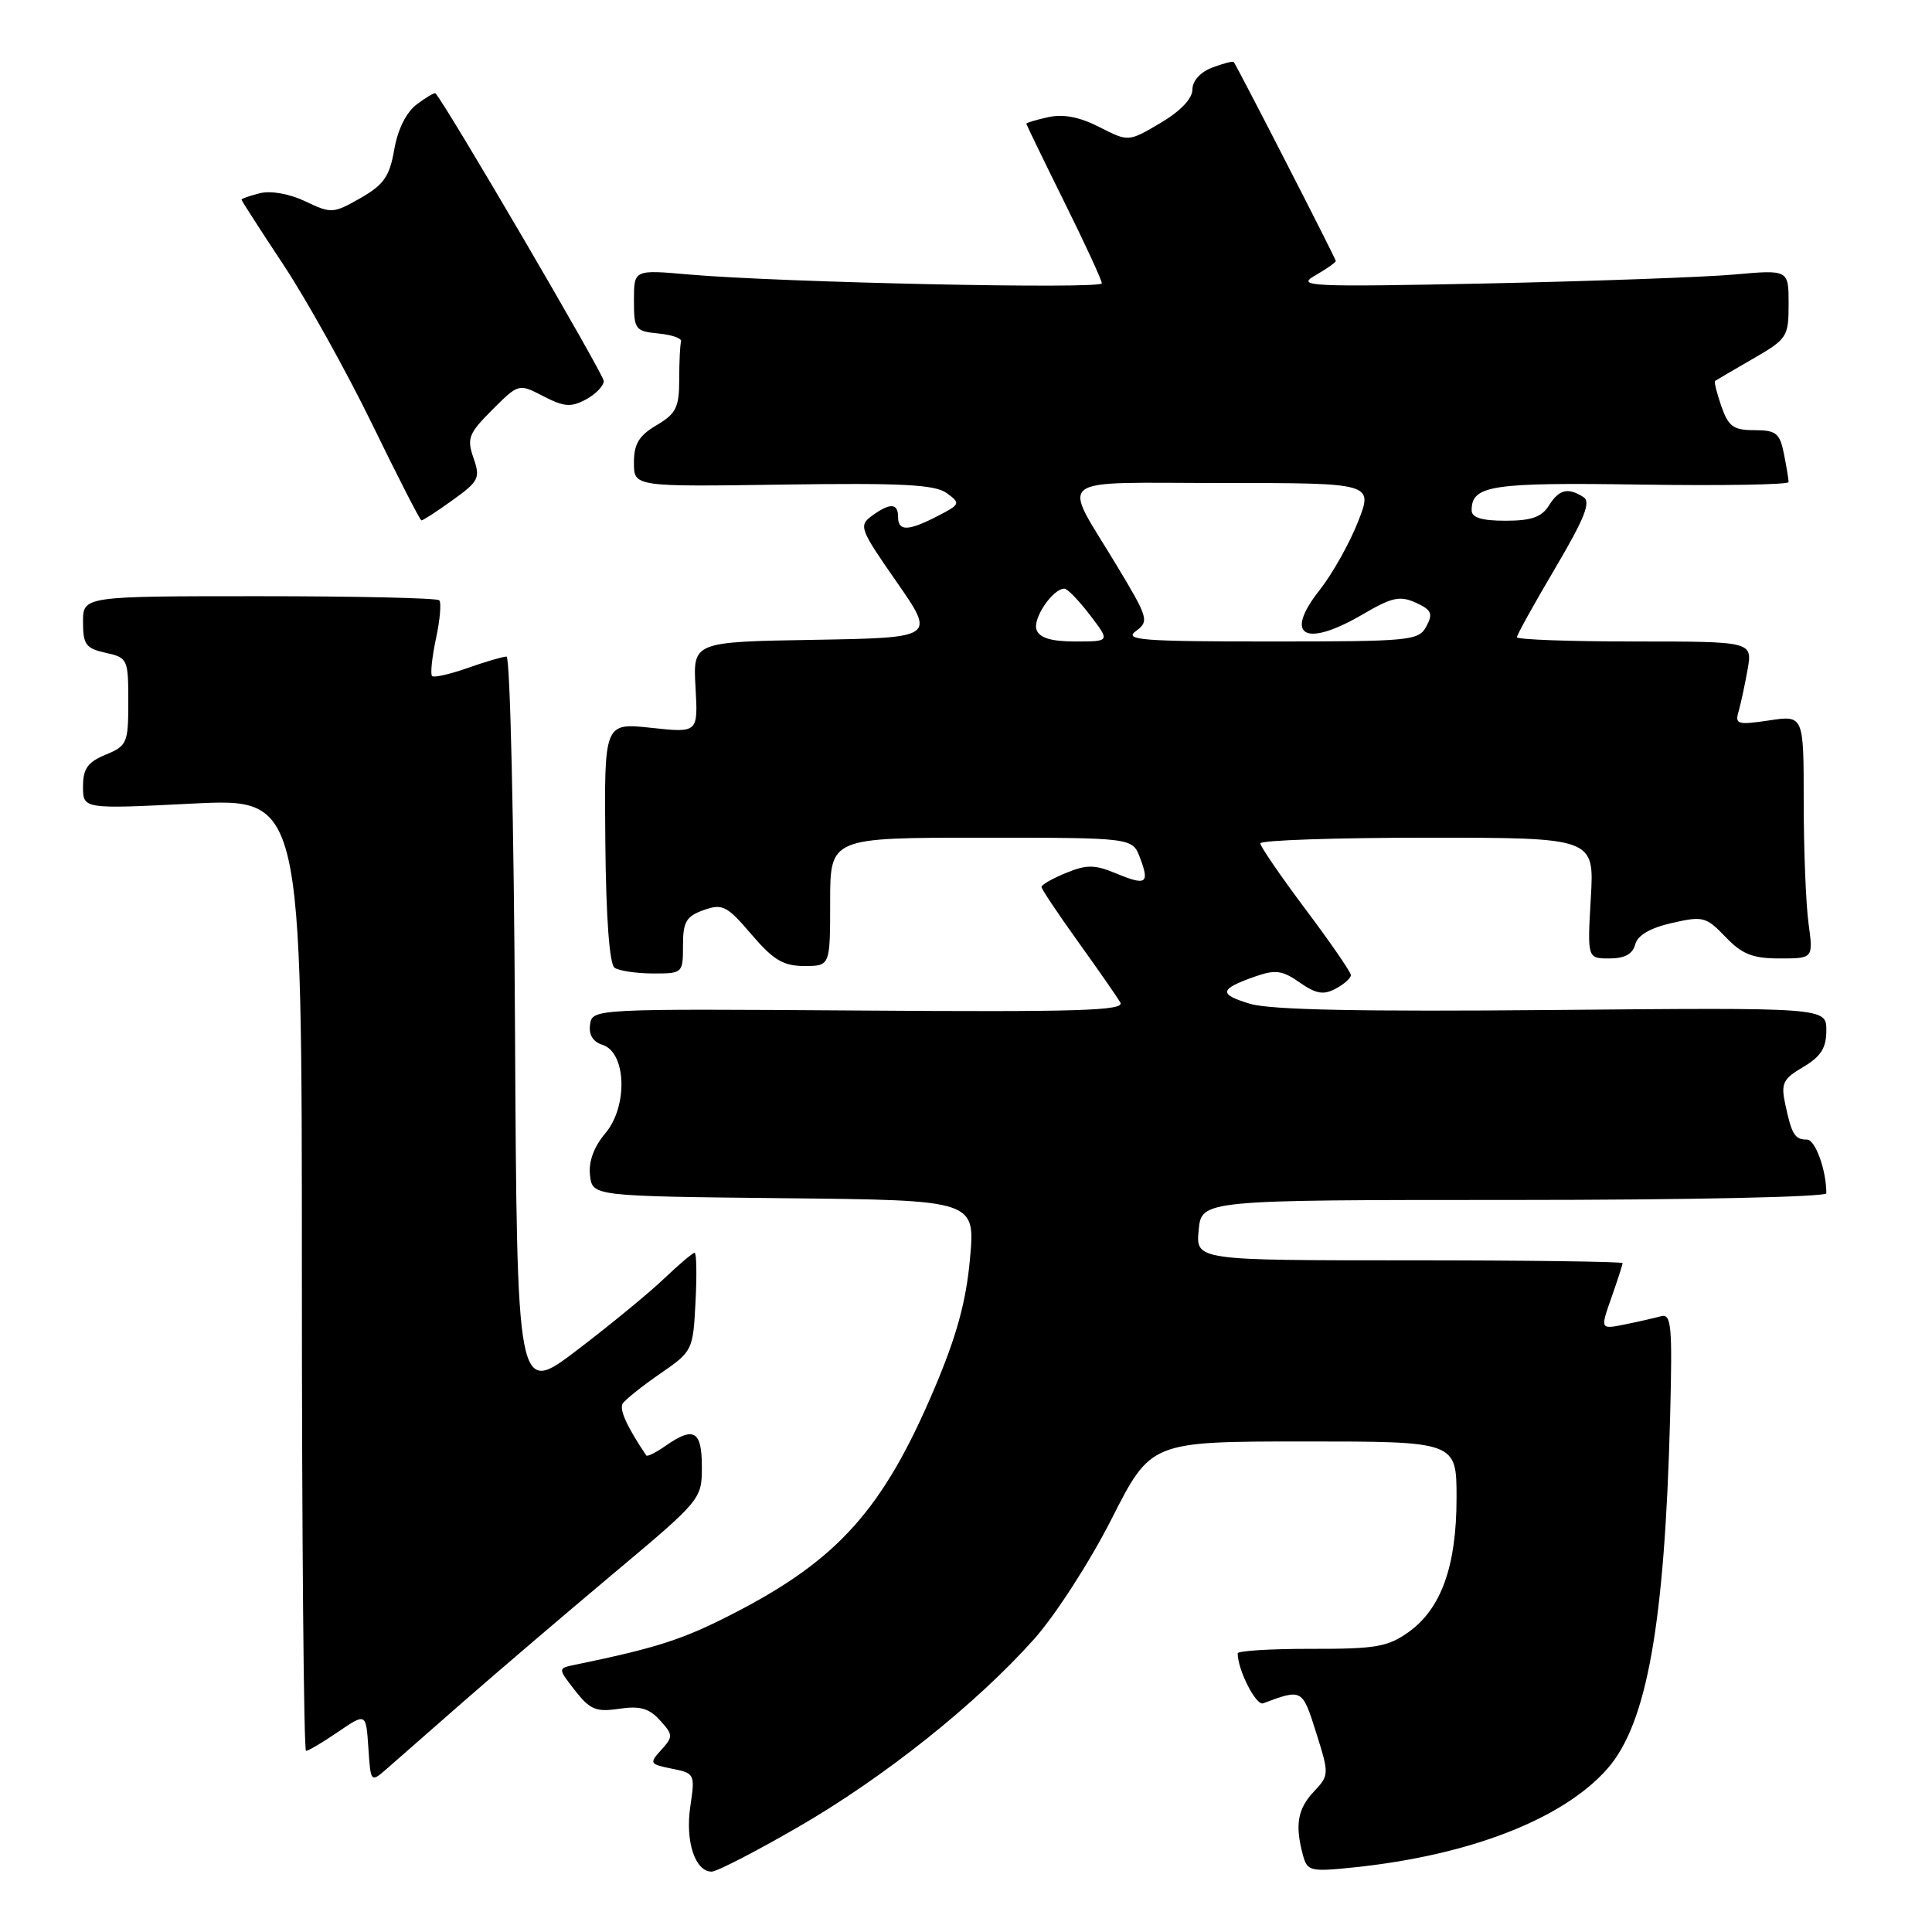 <?xml version="1.0" encoding="UTF-8" standalone="no"?>
<!DOCTYPE svg PUBLIC "-//W3C//DTD SVG 1.1//EN" "http://www.w3.org/Graphics/SVG/1.1/DTD/svg11.dtd" >
<svg xmlns="http://www.w3.org/2000/svg" xmlns:xlink="http://www.w3.org/1999/xlink" version="1.1" viewBox="0 0 256 256">
 <g >
 <path fill="currentColor"
d=" M 105.76 242.09 C 117.14 235.52 129.36 225.78 137.04 217.17 C 139.83 214.04 144.43 206.91 147.30 201.25 C 152.50 191.01 152.50 191.01 172.75 191.00 C 193.00 191.00 193.00 191.00 193.00 198.48 C 193.00 207.51 190.97 213.17 186.64 216.26 C 183.90 218.22 182.26 218.50 173.75 218.48 C 168.39 218.47 164.00 218.74 164.00 219.08 C 164.00 221.27 166.43 226.05 167.37 225.70 C 172.55 223.76 172.56 223.76 174.40 229.59 C 176.14 235.11 176.13 235.23 174.08 237.41 C 171.94 239.69 171.57 241.81 172.64 245.79 C 173.22 247.94 173.59 248.04 179.38 247.44 C 194.75 245.85 207.13 241.03 212.99 234.36 C 218.23 228.39 220.58 215.22 221.30 187.74 C 221.61 175.58 221.47 174.03 220.08 174.41 C 219.21 174.65 217.05 175.14 215.27 175.50 C 212.04 176.15 212.04 176.15 213.52 171.95 C 214.33 169.64 215.00 167.58 215.00 167.37 C 215.00 167.17 202.28 167.00 186.72 167.00 C 158.45 167.00 158.45 167.00 158.83 163.00 C 159.21 159.00 159.21 159.00 200.61 159.00 C 223.59 159.00 242.00 158.61 242.00 158.12 C 242.00 155.04 240.54 151.00 239.43 151.00 C 237.82 151.00 237.42 150.36 236.56 146.34 C 235.96 143.55 236.24 142.97 238.94 141.38 C 241.28 139.99 242.00 138.86 242.00 136.53 C 242.00 133.50 242.00 133.50 205.75 133.83 C 180.42 134.06 168.34 133.82 165.65 133.01 C 161.42 131.75 161.55 131.06 166.32 129.39 C 169.00 128.45 169.93 128.58 172.22 130.19 C 174.37 131.69 175.38 131.87 176.97 131.01 C 178.09 130.42 179.00 129.61 179.00 129.21 C 179.00 128.82 176.30 124.90 173.00 120.50 C 169.70 116.10 167.00 112.16 167.00 111.75 C 167.00 111.34 176.96 111.00 189.13 111.00 C 211.26 111.00 211.26 111.00 210.79 119.00 C 210.33 127.00 210.33 127.00 213.26 127.00 C 215.27 127.00 216.34 126.42 216.67 125.15 C 216.99 123.93 218.65 122.96 221.53 122.30 C 225.65 121.36 226.07 121.47 228.64 124.15 C 230.84 126.45 232.24 127.00 235.82 127.00 C 240.27 127.00 240.27 127.00 239.64 122.36 C 239.29 119.81 239.00 112.56 239.00 106.25 C 239.00 94.77 239.00 94.77 234.41 95.46 C 230.27 96.08 229.87 95.97 230.36 94.32 C 230.65 93.32 231.19 90.81 231.56 88.75 C 232.22 85.00 232.22 85.00 216.61 85.00 C 208.03 85.00 201.00 84.75 201.00 84.43 C 201.00 84.12 203.28 80.01 206.07 75.29 C 209.97 68.68 210.83 66.51 209.82 65.87 C 207.75 64.55 206.58 64.84 205.23 67.00 C 204.28 68.52 202.90 69.00 199.49 69.00 C 196.34 69.00 195.00 68.59 195.00 67.62 C 195.00 64.31 197.57 63.91 217.40 64.21 C 228.18 64.37 237.00 64.22 237.00 63.88 C 237.00 63.53 236.72 61.84 236.38 60.13 C 235.83 57.39 235.34 57.00 232.47 57.00 C 229.69 57.00 229.03 56.52 228.09 53.84 C 227.49 52.10 227.11 50.59 227.25 50.48 C 227.39 50.38 229.64 49.06 232.25 47.55 C 236.82 44.92 237.00 44.63 237.00 40.27 C 237.00 35.73 237.00 35.73 229.75 36.38 C 225.76 36.73 211.03 37.26 197.00 37.56 C 173.45 38.04 171.71 37.96 174.25 36.51 C 175.76 35.64 177.00 34.77 177.00 34.58 C 177.00 34.27 164.03 8.99 163.48 8.22 C 163.37 8.07 162.09 8.40 160.64 8.95 C 159.05 9.55 158.00 10.72 158.00 11.87 C 158.00 13.07 156.41 14.74 153.76 16.30 C 149.53 18.80 149.53 18.80 145.68 16.84 C 143.09 15.51 140.89 15.08 138.92 15.52 C 137.31 15.87 136.00 16.26 136.00 16.39 C 136.00 16.52 138.25 21.16 141.00 26.71 C 143.75 32.25 146.00 37.13 146.00 37.54 C 146.00 38.35 103.31 37.43 91.25 36.37 C 84.00 35.73 84.00 35.73 84.00 39.80 C 84.00 43.66 84.17 43.89 87.25 44.19 C 89.04 44.36 90.39 44.84 90.25 45.25 C 90.11 45.66 90.00 47.93 90.00 50.28 C 90.00 53.98 89.59 54.81 87.00 56.34 C 84.66 57.72 84.00 58.82 84.00 61.31 C 84.00 64.50 84.00 64.50 103.76 64.21 C 119.55 63.98 123.90 64.21 125.45 65.34 C 127.30 66.70 127.26 66.82 124.24 68.38 C 120.34 70.39 119.00 70.43 119.00 68.50 C 119.00 66.64 117.93 66.60 115.52 68.36 C 113.76 69.65 113.94 70.12 118.81 77.11 C 123.95 84.50 123.95 84.50 107.89 84.78 C 91.82 85.05 91.82 85.05 92.16 91.08 C 92.50 97.11 92.50 97.11 86.28 96.44 C 80.06 95.77 80.06 95.77 80.21 111.64 C 80.30 121.62 80.76 127.77 81.43 128.23 C 82.02 128.64 84.30 128.98 86.50 128.99 C 90.45 129.00 90.50 128.96 90.50 125.29 C 90.50 122.14 90.92 121.42 93.24 120.59 C 95.73 119.71 96.31 120.00 99.57 123.81 C 102.48 127.22 103.80 128.00 106.58 128.00 C 110.00 128.00 110.00 128.00 110.00 119.50 C 110.00 111.00 110.00 111.00 130.02 111.00 C 150.05 111.00 150.05 111.00 151.05 113.64 C 152.36 117.09 151.89 117.40 147.86 115.72 C 145.04 114.55 143.98 114.55 141.25 115.67 C 139.46 116.40 138.00 117.24 138.00 117.52 C 138.00 117.80 140.18 121.06 142.84 124.77 C 145.50 128.47 148.02 132.10 148.45 132.83 C 149.08 133.92 142.99 134.11 113.86 133.90 C 78.69 133.66 78.50 133.67 78.19 135.74 C 77.99 137.11 78.56 138.04 79.84 138.45 C 82.99 139.45 83.23 146.58 80.22 150.15 C 78.69 151.97 77.97 153.92 78.18 155.73 C 78.50 158.50 78.50 158.50 103.87 158.77 C 129.23 159.03 129.23 159.03 128.53 166.77 C 128.02 172.45 126.77 177.01 123.83 183.95 C 117.04 199.97 111.07 206.65 97.22 213.78 C 90.47 217.25 87.13 218.33 76.20 220.59 C 73.90 221.06 73.90 221.06 76.20 224.01 C 78.18 226.54 78.99 226.88 82.05 226.42 C 84.79 226.01 86.01 226.36 87.45 227.95 C 89.20 229.88 89.21 230.11 87.62 231.87 C 86.01 233.65 86.07 233.76 89.03 234.36 C 92.06 234.96 92.11 235.07 91.47 239.37 C 90.78 243.98 92.10 248.00 94.30 248.00 C 94.98 248.00 100.14 245.34 105.76 242.09 Z  M 61.50 225.39 C 65.90 221.54 74.79 213.95 81.25 208.53 C 92.93 198.74 93.00 198.65 93.00 194.34 C 93.00 189.57 91.93 188.96 88.16 191.60 C 86.90 192.48 85.76 193.05 85.63 192.85 C 83.10 189.10 82.03 186.76 82.51 185.98 C 82.84 185.46 85.07 183.68 87.47 182.02 C 91.77 179.06 91.83 178.94 92.16 172.51 C 92.35 168.93 92.29 166.00 92.04 166.00 C 91.79 166.00 89.99 167.52 88.04 169.38 C 86.09 171.25 80.90 175.52 76.50 178.87 C 68.50 184.97 68.50 184.97 68.24 135.99 C 68.10 109.04 67.59 87.00 67.12 87.00 C 66.64 87.00 64.32 87.68 61.97 88.51 C 59.61 89.34 57.49 89.82 57.25 89.58 C 57.01 89.34 57.24 87.10 57.77 84.61 C 58.31 82.11 58.50 79.83 58.20 79.54 C 57.91 79.24 47.17 79.00 34.33 79.00 C 11.00 79.00 11.00 79.00 11.00 82.42 C 11.00 85.41 11.38 85.92 14.00 86.50 C 16.91 87.14 17.00 87.33 17.00 92.96 C 17.00 98.46 16.85 98.82 14.00 100.00 C 11.61 100.99 11.00 101.85 11.00 104.23 C 11.00 107.21 11.00 107.21 25.50 106.48 C 40.00 105.76 40.00 105.76 40.00 168.88 C 40.00 203.60 40.25 232.00 40.55 232.00 C 40.86 232.00 42.77 230.87 44.80 229.48 C 48.50 226.96 48.50 226.96 48.81 231.60 C 49.12 236.24 49.12 236.24 51.31 234.32 C 52.51 233.26 57.10 229.25 61.50 225.39 Z  M 59.96 66.28 C 63.45 63.77 63.67 63.34 62.74 60.68 C 61.84 58.09 62.09 57.44 65.23 54.30 C 68.73 50.81 68.73 50.81 72.00 52.50 C 74.74 53.92 75.66 53.99 77.64 52.93 C 78.94 52.23 80.00 51.13 80.00 50.48 C 80.00 49.59 58.96 13.62 57.70 12.37 C 57.57 12.24 56.46 12.90 55.22 13.83 C 53.83 14.88 52.70 17.15 52.24 19.82 C 51.62 23.38 50.87 24.47 47.76 26.25 C 44.16 28.30 43.89 28.32 40.46 26.68 C 38.37 25.68 35.90 25.24 34.45 25.60 C 33.10 25.94 32.00 26.32 32.00 26.45 C 32.00 26.58 34.50 30.47 37.56 35.09 C 40.62 39.72 45.91 49.22 49.31 56.20 C 52.71 63.19 55.65 68.93 55.84 68.95 C 56.03 68.98 57.88 67.78 59.96 66.28 Z  M 137.35 83.46 C 136.79 82.00 139.49 78.00 141.04 78.00 C 141.44 78.00 142.96 79.58 144.43 81.50 C 147.10 85.00 147.10 85.00 142.52 85.00 C 139.32 85.00 137.76 84.54 137.35 83.46 Z  M 150.50 83.63 C 152.29 82.31 152.18 81.92 147.94 74.88 C 140.67 62.80 139.11 64.00 162.02 64.00 C 181.97 64.00 181.97 64.00 179.93 69.17 C 178.81 72.02 176.53 76.06 174.88 78.16 C 170.02 84.29 172.91 85.90 180.63 81.37 C 184.43 79.14 185.51 78.91 187.60 79.86 C 189.69 80.81 189.91 81.31 189.00 83.00 C 187.98 84.90 186.92 85.00 168.27 85.00 C 151.35 85.00 148.88 84.81 150.50 83.63 Z "/>
</g>
</svg>